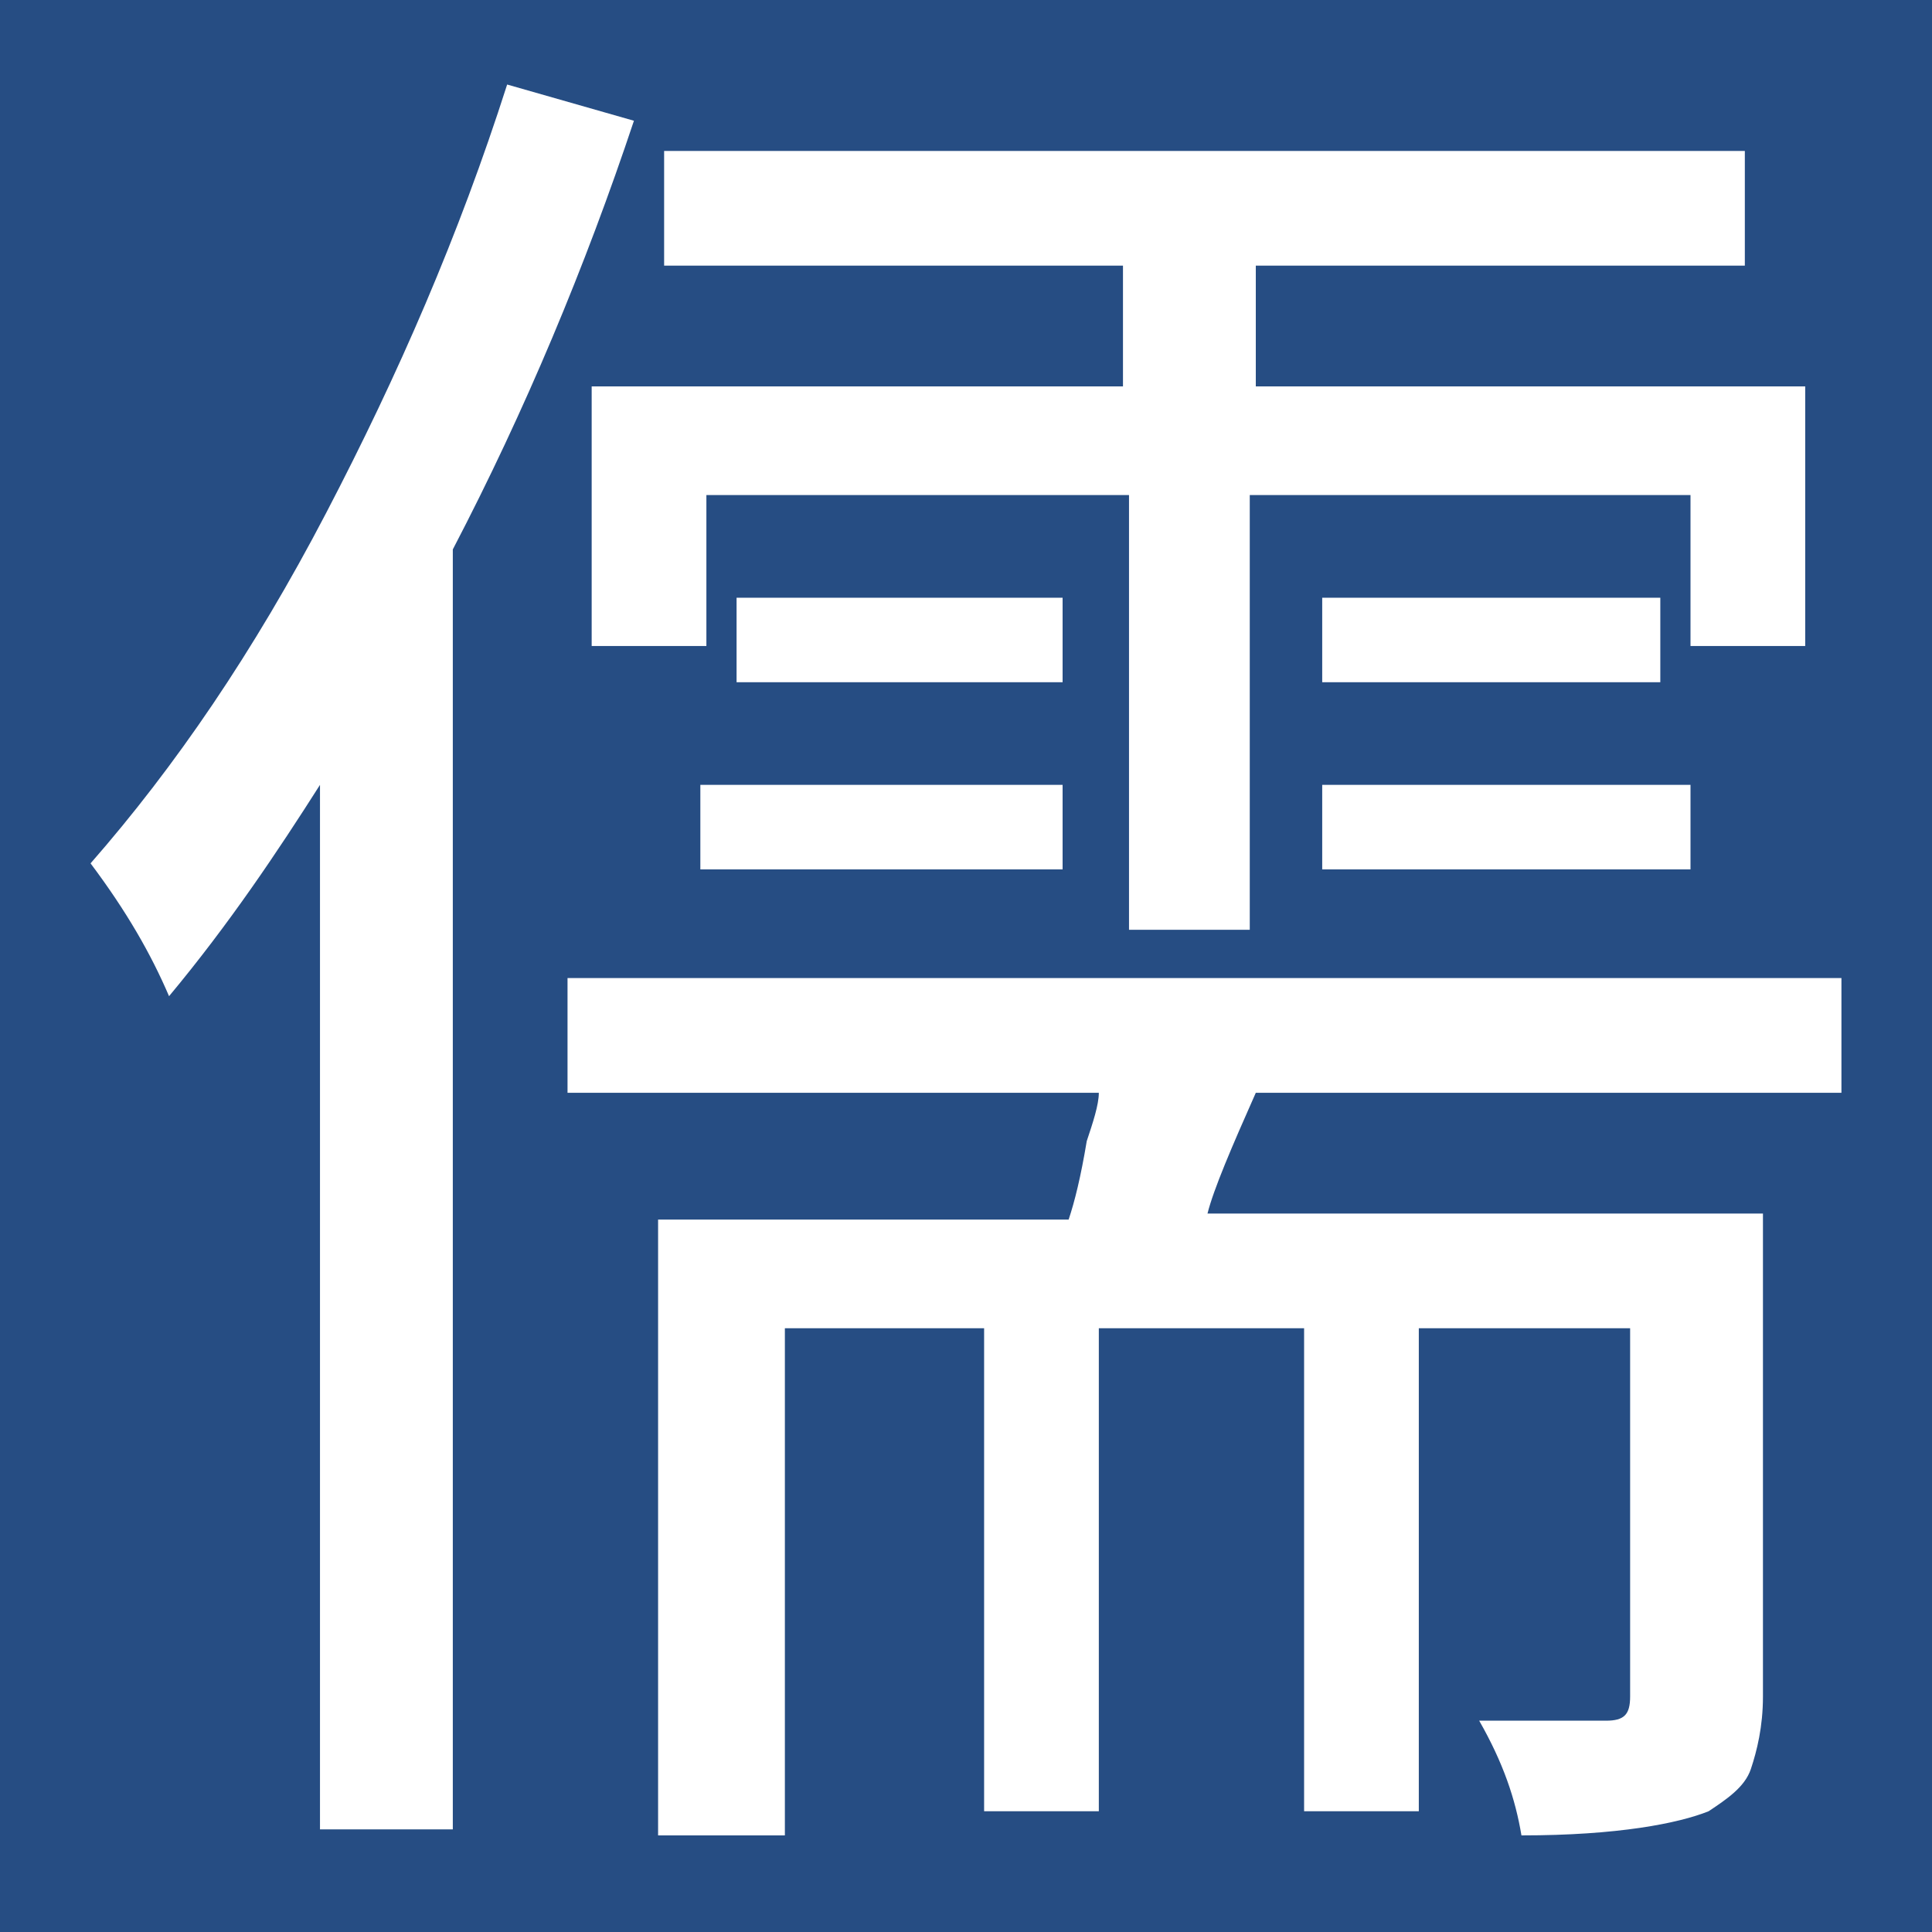 <?xml version="1.0" encoding="utf-8"?>
<!-- Generator: Adobe Illustrator 24.3.0, SVG Export Plug-In . SVG Version: 6.00 Build 0)  -->
<svg version="1.1" id="圖層_1" xmlns="http://www.w3.org/2000/svg" xmlns:xlink="http://www.w3.org/1999/xlink" x="0px" y="0px"
	 viewBox="0 0 32 32" style="enable-background:new 0 0 32 32;" xml:space="preserve">
<style type="text/css">
	.st0{fill:#264D83;}
	.st1{fill:#FFFFFF;}
</style>
<rect y="0" class="st0" width="32" height="32"/>
<g>
	<g>
		<path class="st1" d="M5.3,30.5V13c-0.7,1.1-1.5,2.3-2.5,3.5c-0.3-0.7-0.7-1.4-1.3-2.2c1.4-1.6,2.7-3.5,3.9-5.8
			c1.2-2.3,2.2-4.6,3-7.1l2.1,0.6c-0.8,2.4-1.8,4.8-3,7.1v21.2H5.3z M10.9,30.5V20.2h6.8c0.1-0.3,0.2-0.7,0.3-1.3
			c0.1-0.3,0.2-0.6,0.2-0.8H9.4v-1.9h21.1v1.9h-9.7c-0.4,0.9-0.7,1.6-0.8,2h9.2v8c0,0.5-0.1,0.9-0.2,1.2c-0.1,0.3-0.4,0.5-0.7,0.7
			c-0.5,0.2-1.5,0.4-3.1,0.4c-0.1-0.6-0.3-1.2-0.7-1.9c1.1,0,1.8,0,2.1,0c0.3,0,0.4-0.1,0.4-0.4v-6.1h-3.5v8h-1.9v-8h-3.4v8h-1.9v-8
			H13v8.4H10.9z M18.7,15.4V8.2h-7v2.5H9.8V6.4h8.8v-2H11V2.5h17.9v1.9h-8.1v2h9.1v4.3h-1.9V8.2h-7.3v7.2H18.7z M11.6,14.4V13h6v1.4
			H11.6z M12.2,11.4V9.9h5.4v1.4H12.2z M21.9,11.4V9.9h5.6v1.4H21.9z M21.9,14.4V13H28v1.4H21.9z"/>
	</g>
</g>
</svg>
